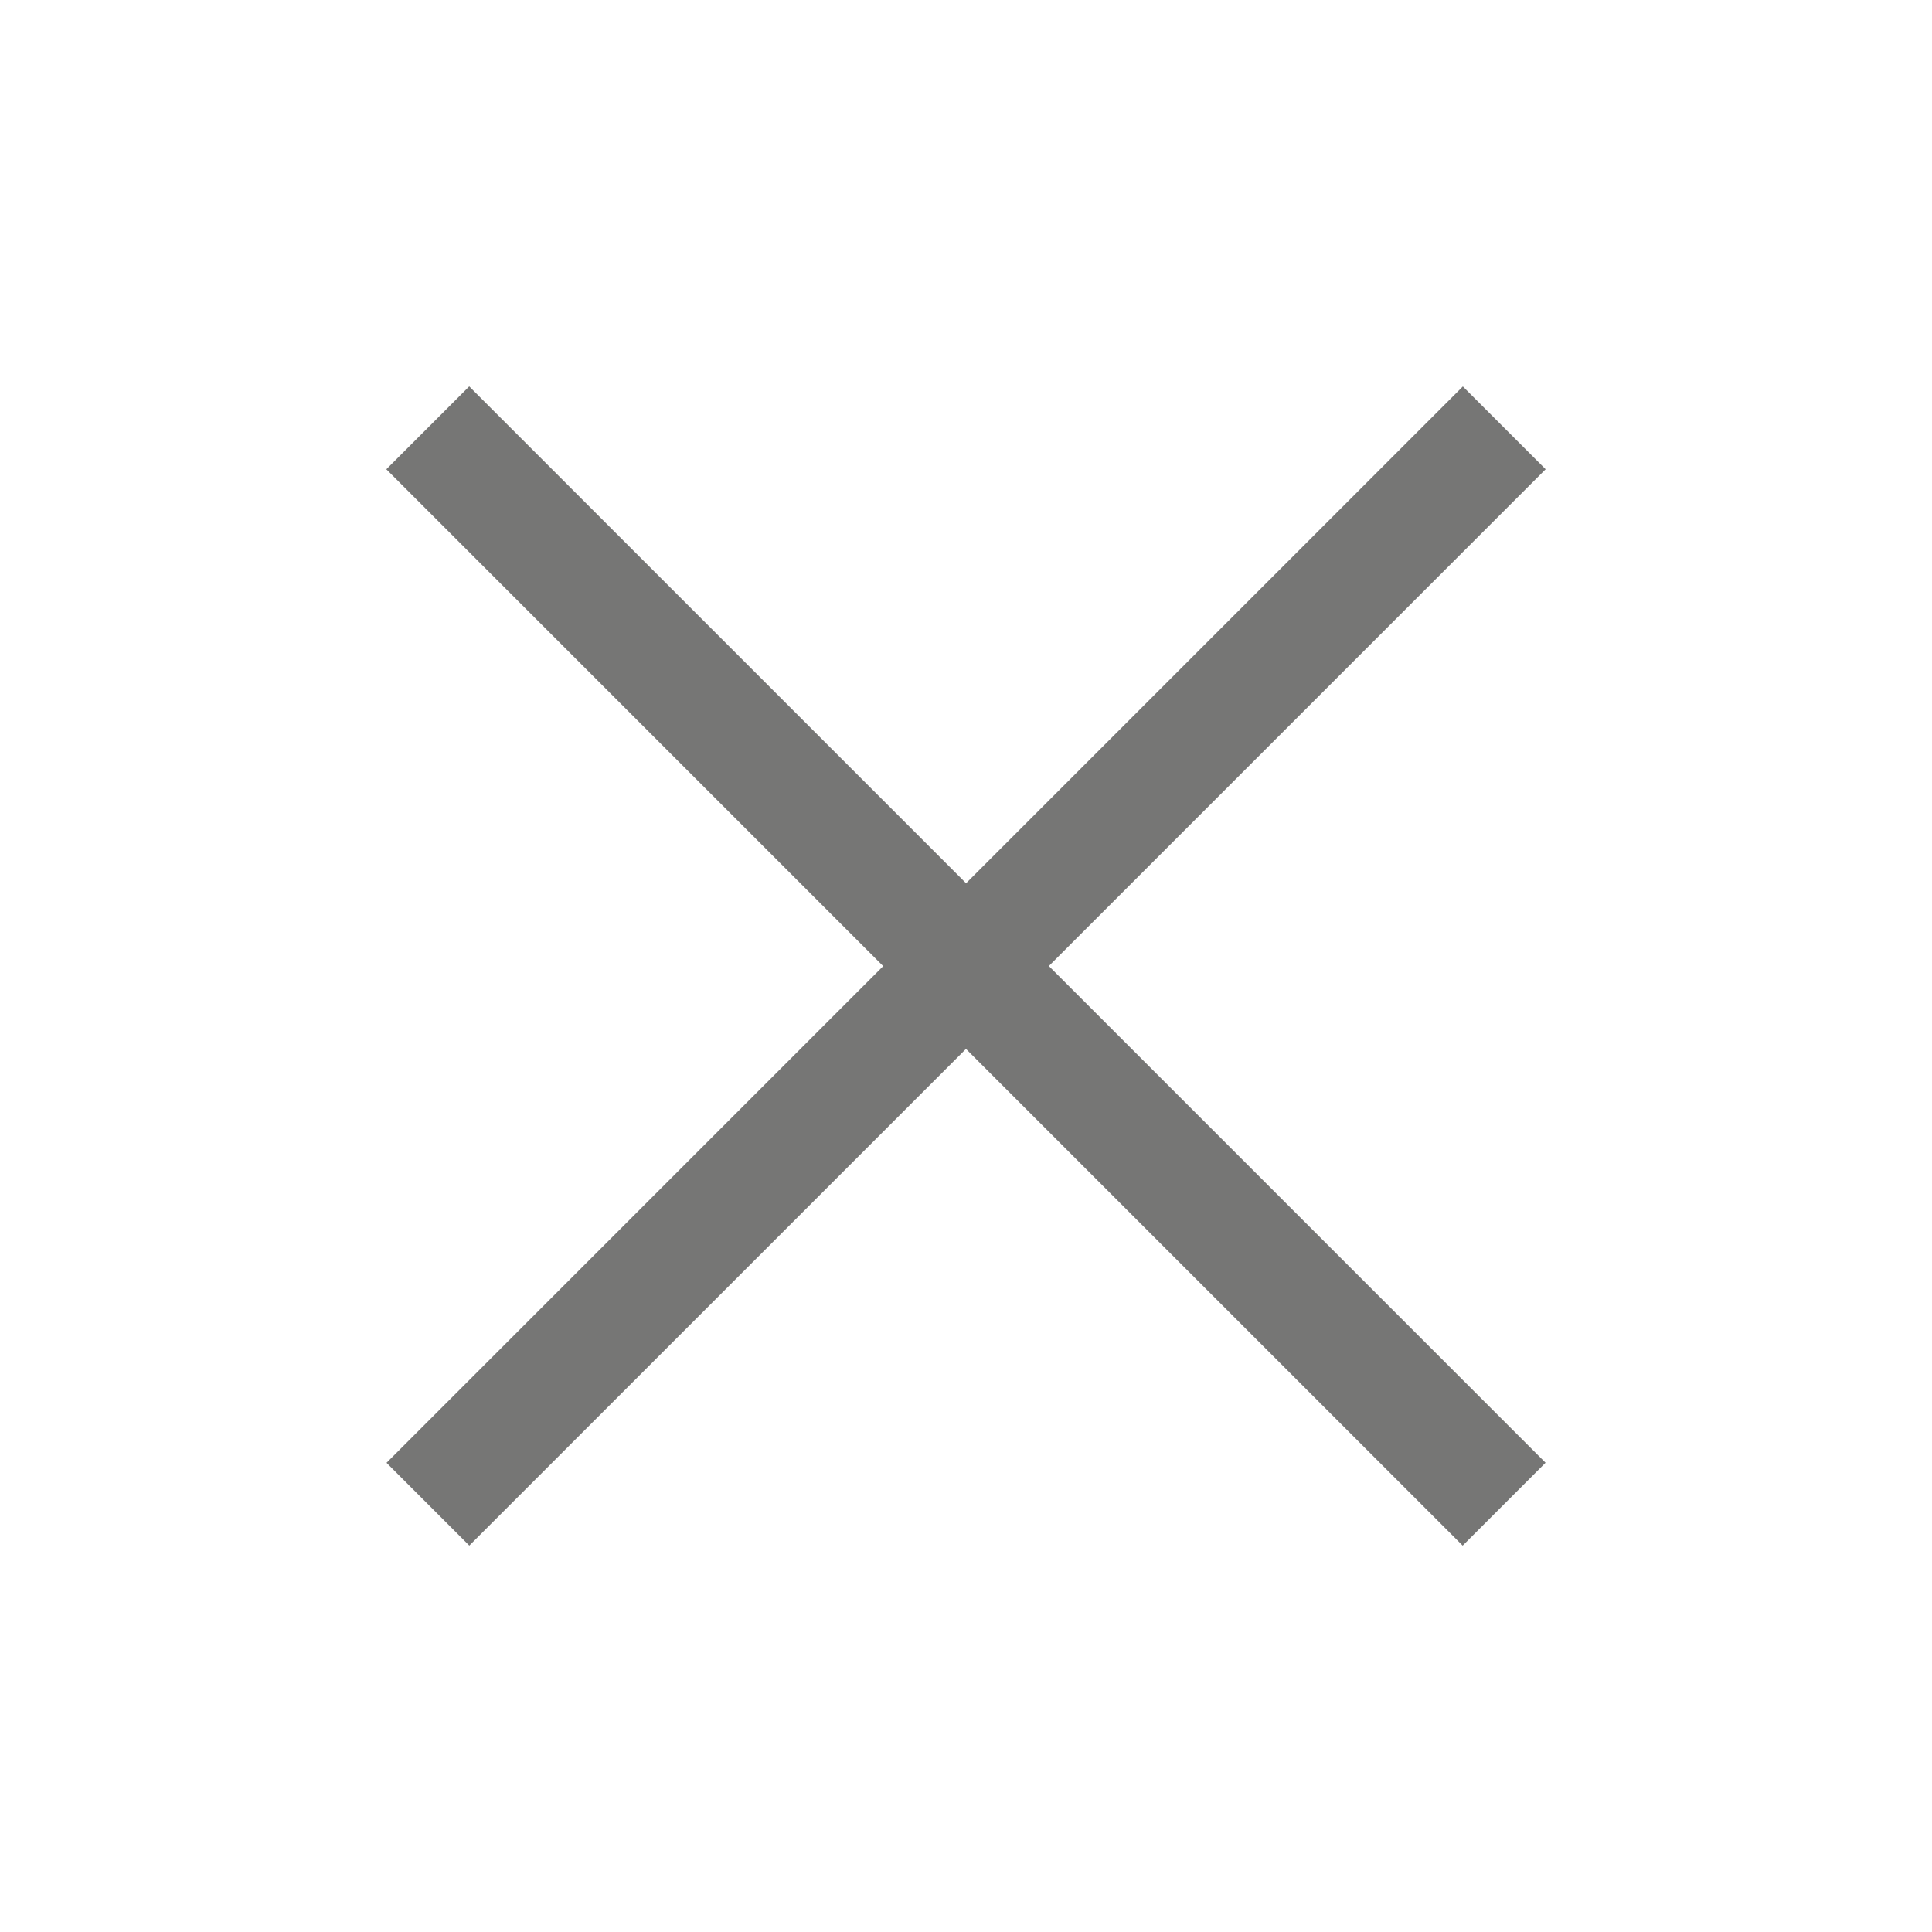<svg id="btn_삭제버튼" xmlns="http://www.w3.org/2000/svg" width="15" height="15" viewBox="0 0 15 15">
  <g id="list_delete">
    <rect id="area" width="15" height="15" fill="#767675" opacity="0"/>
    <g id="Group_56" data-name="Group 56" transform="translate(-3 -2)">
      <path id="Path_13625" data-name="Path 13625" d="M0,0H11.818V.91H0Z" transform="translate(6.643 5) rotate(45)" fill="#767675"/>
      <path id="Path_13626" data-name="Path 13626" d="M.07.566H11.888v.909H.07Z" transform="translate(15.45 5.994) rotate(135)" fill="#767675"/>
    </g>
  </g>
</svg>
